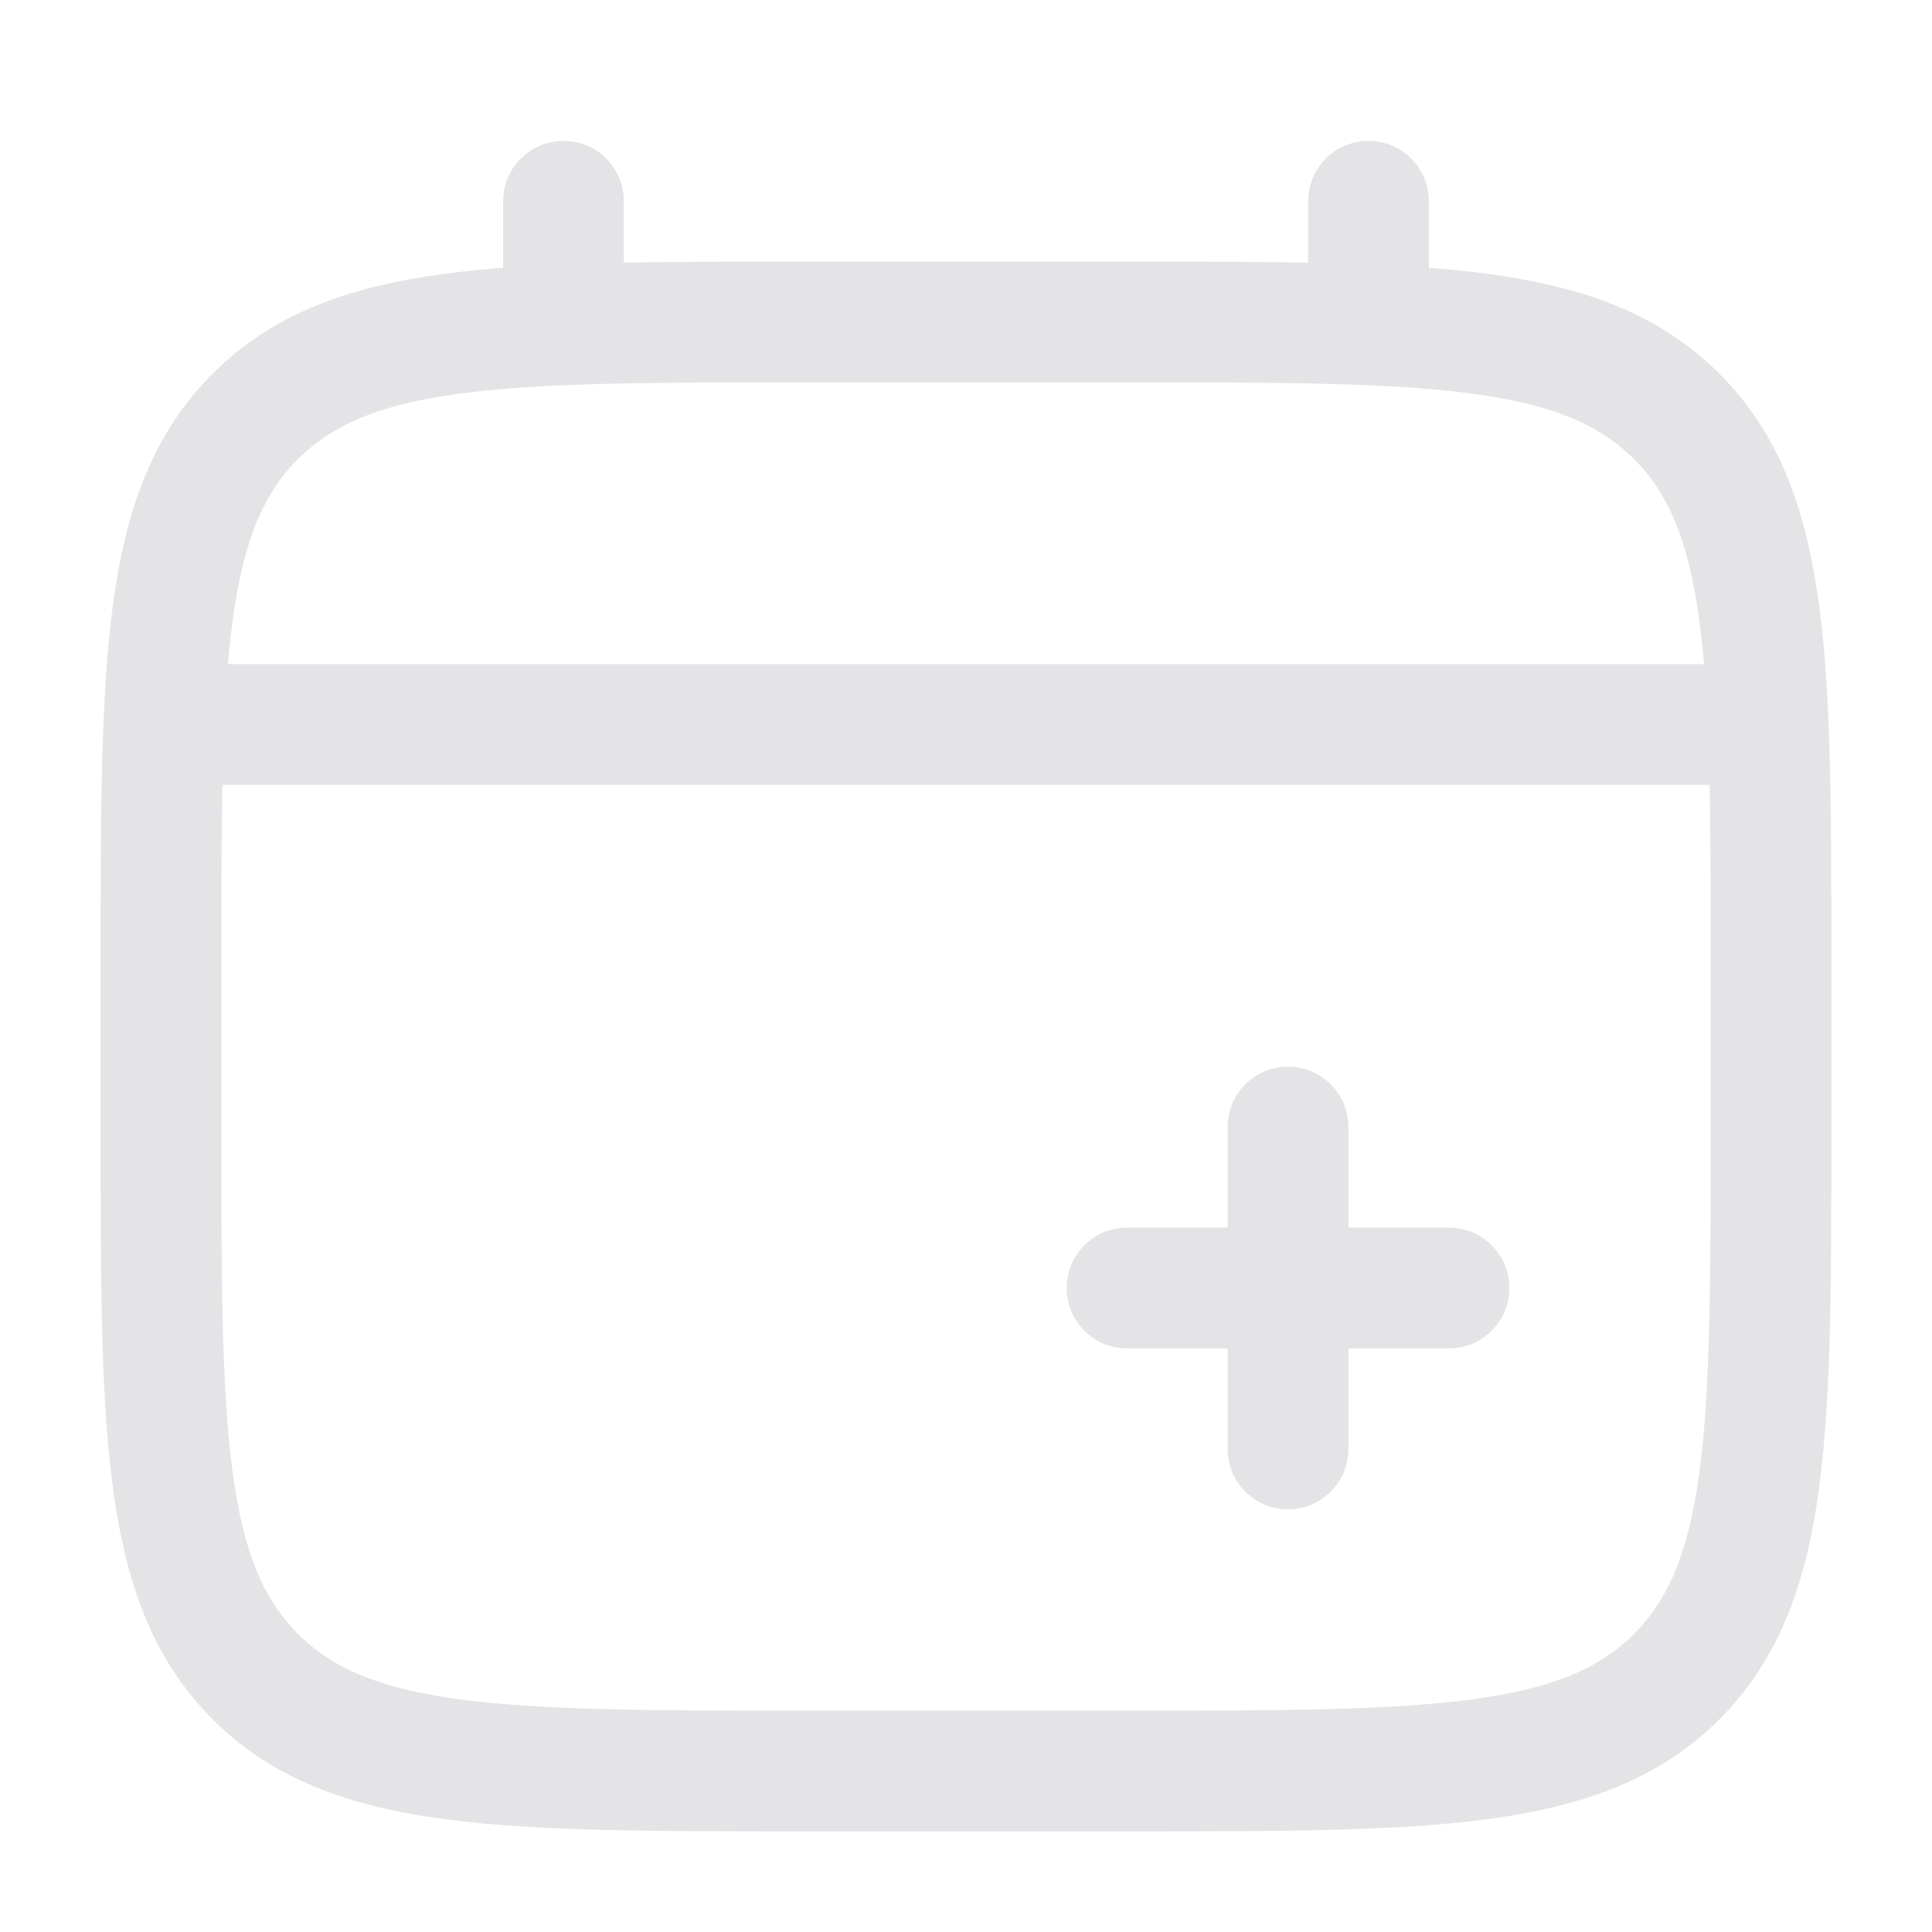 <?xml version="1.0" encoding="utf-8"?><!-- Uploaded to: SVG Repo, www.svgrepo.com, Generator: SVG Repo Mixer Tools -->
<svg width="800px" height="800px" viewBox="0 0 24 24" fill="none" xmlns="http://www.w3.org/2000/svg">
<path d="M2 12C2 8.229 2 6.343 3.172 5.172C4.343 4 6.229 4 10 4H14C17.771 4 19.657 4 20.828 5.172C22 6.343 22 8.229 22 12V14C22 17.771 22 19.657 20.828 20.828C19.657 22 17.771 22 14 22H10C6.229 22 4.343 22 3.172 20.828C2 19.657 2 17.771 2 14V12Z" stroke="#e4e4e7" stroke-width="1.5"/>
<path d="M18 16L16 16M16 16L14 16M16 16L16 14M16 16L16 18" stroke="#e4e4e7" stroke-width="1.5" stroke-linecap="round"/>
<path d="M7 4V2.5" stroke="#e4e4e7" stroke-width="1.5" stroke-linecap="round"/>
<path d="M17 4V2.5" stroke="#e4e4e7" stroke-width="1.5" stroke-linecap="round"/>
<path d="M2.5 9H21.5" stroke="#e4e4e7" stroke-width="1.5" stroke-linecap="round"/>
</svg>